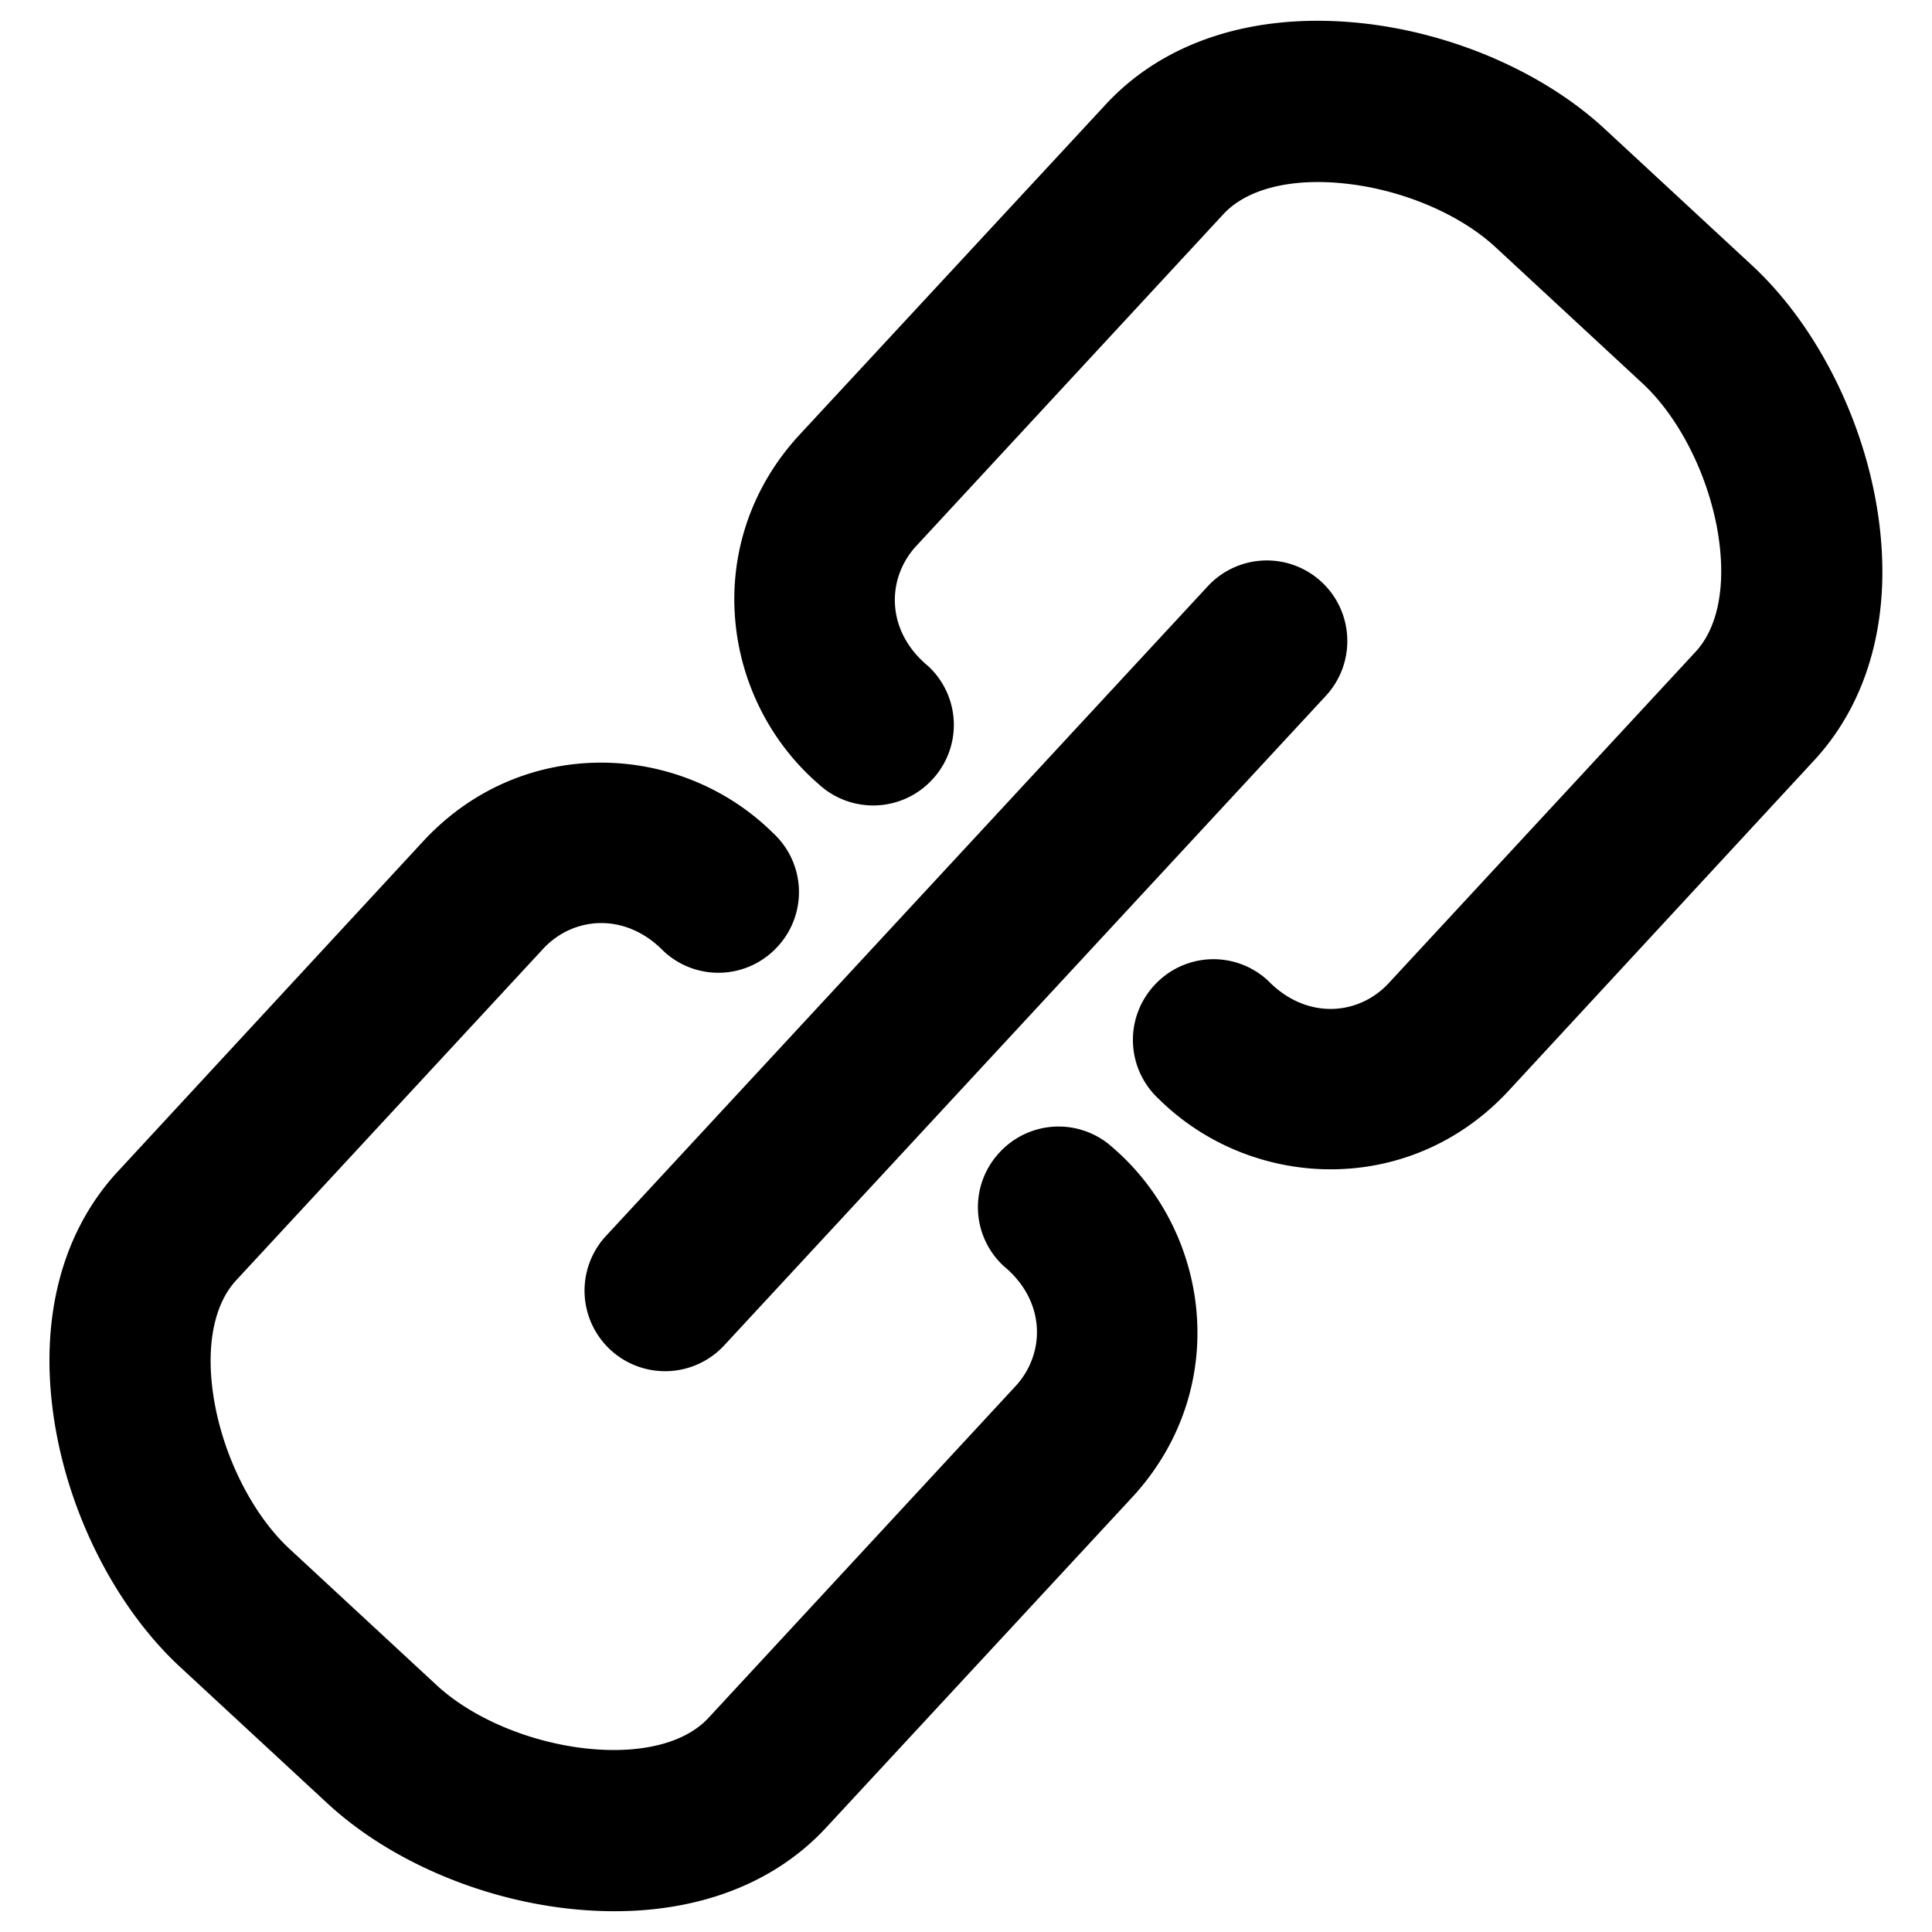 <svg xmlns="http://www.w3.org/2000/svg" width="24" height="24" viewBox="0 0 24 24">
  <path d="M20.397 4.756c.444.409.8 1.096.931 1.793.124.665.031 1.228-.264 1.547l-3.81 4.114c-.374.407-1.024.464-1.501-.027a.995.995 0 0 0-1.412.055.998.998 0 0 0 .053 1.413c1.142 1.131 3.093 1.229 4.329-.082l3.807-4.117c.741-.797 1.012-1.96.764-3.273-.211-1.114-.784-2.195-1.538-2.89l-1.821-1.687C19.182.904 18.061.415 16.934.29c-1.328-.146-2.468.213-3.205 1.015L9.916 5.418c-1.213 1.334-.963 3.27.253 4.322a.998.998 0 0 0 1.413-.057.995.995 0 0 0-.055-1.411c-.527-.437-.517-1.091-.141-1.494l3.809-4.115c.293-.319.85-.456 1.521-.382.704.076 1.417.378 1.86.788l1.821 1.687zM3.601 19.245c-.444-.41-.8-1.097-.931-1.794-.124-.664-.031-1.228.264-1.547l3.81-4.114c.374-.407 1.024-.464 1.501.027a.996.996 0 0 0 1.412-.055.997.997 0 0 0-.053-1.413c-1.142-1.131-3.093-1.23-4.329.082l-3.807 4.117c-.741.796-1.012 1.96-.764 3.273.211 1.114.784 2.195 1.538 2.891l1.821 1.686c.753.699 1.874 1.188 3.001 1.312 1.328.146 2.468-.212 3.205-1.014l3.812-4.114c1.213-1.334.963-3.27-.253-4.322a.997.997 0 0 0-1.413.058.995.995 0 0 0 .055 1.411c.527.436.518 1.091.142 1.494l-3.809 4.115c-.293.319-.85.455-1.522.382-.704-.077-1.417-.377-1.86-.789l-1.82-1.686z"/>
  <path d="M16.416 7.228a1 1 0 0 0-1.413.055l-7.475 8.07a1 1 0 0 0 1.468 1.36l7.475-8.07c.375-.406.35-1.04-.055-1.415z"/>
</svg>
